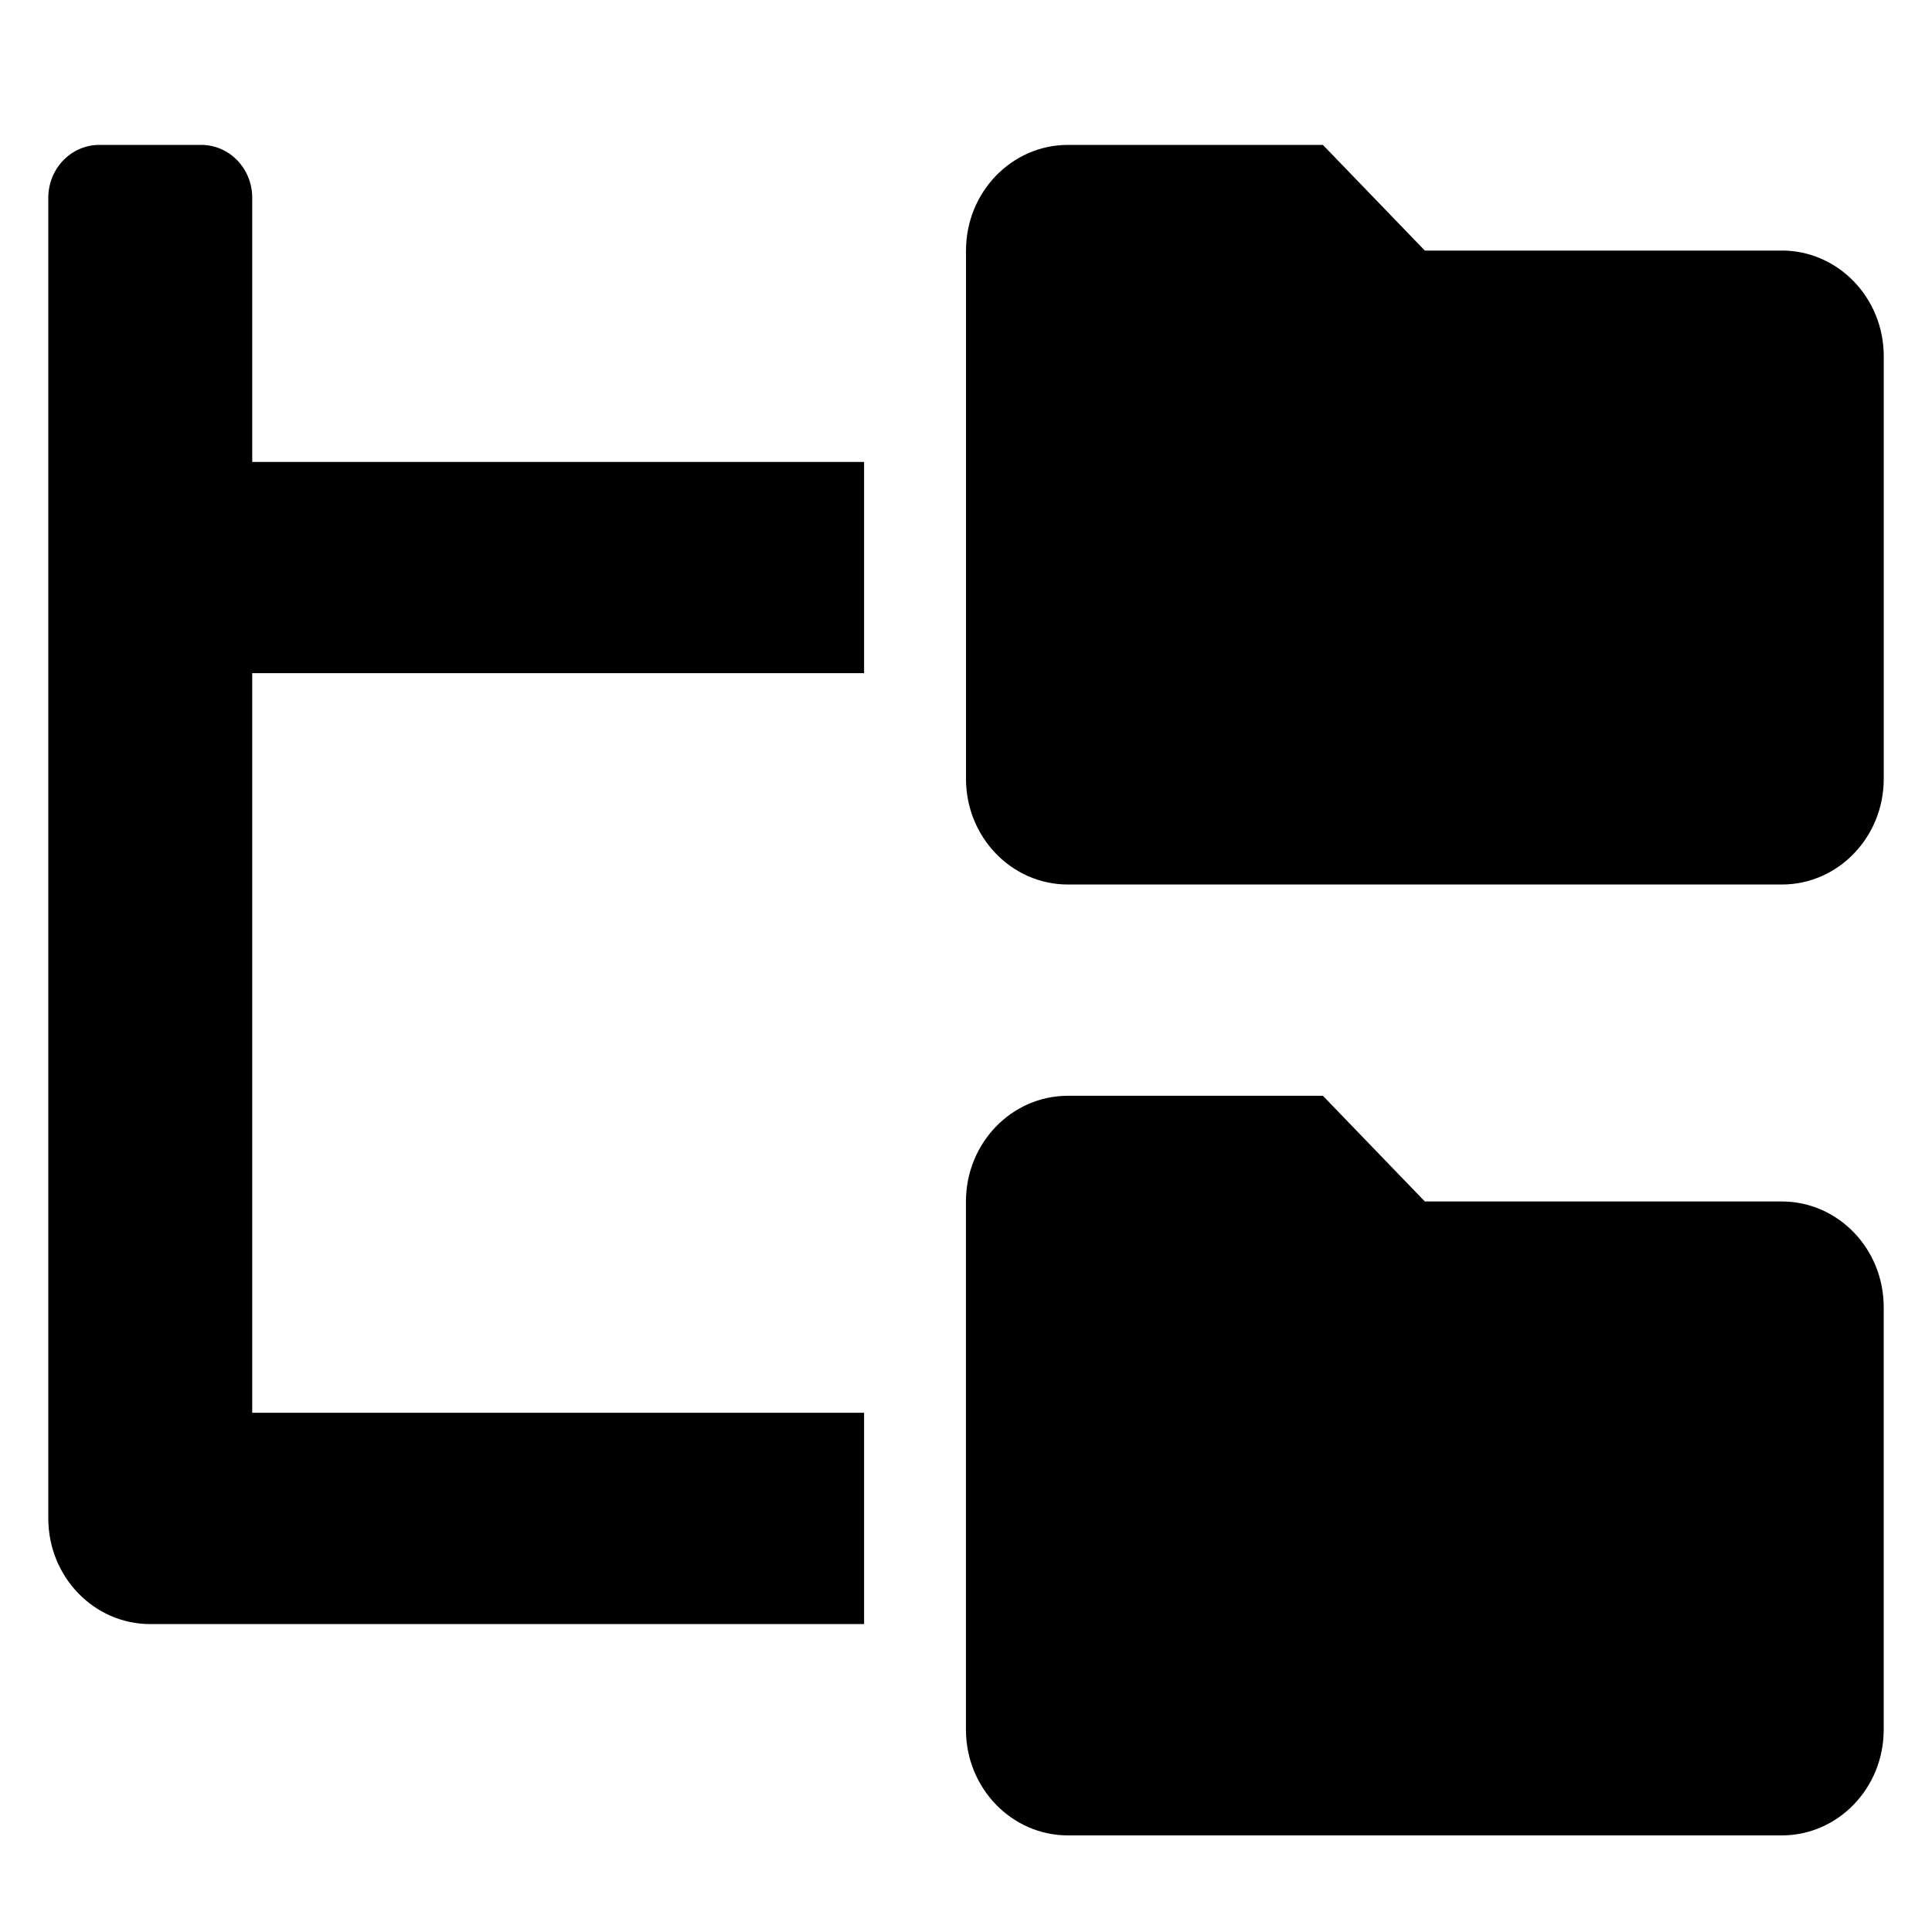 <svg width="40" height="40" xmlns="http://www.w3.org/2000/svg"><path d="M36.889 5.188H29.5L27.389 3H22.11C20.945 3 20 3.98 20 5.188v10.937c0 1.208.945 2.188 2.111 2.188H36.89c1.166 0 2.111-.98 2.111-2.188v-8.75c0-1.208-.945-2.188-2.111-2.188zm0 19.687H29.5l-2.111-2.188H22.11c-1.166 0-2.111.98-2.111 2.188v10.938C20 37.02 20.945 38 22.111 38H36.89C38.055 38 39 37.02 39 35.812v-8.75c0-1.208-.945-2.187-2.111-2.187zM5.222 4.094C5.222 3.49 4.75 3 4.167 3H2.056C1.473 3 1 3.49 1 4.094v27.343c0 1.209.945 2.188 2.111 2.188H17.89V29.25H5.222V13.937H17.89V9.564H5.222v-5.47z" fill="#000" fill-rule="nonzero"/></svg>